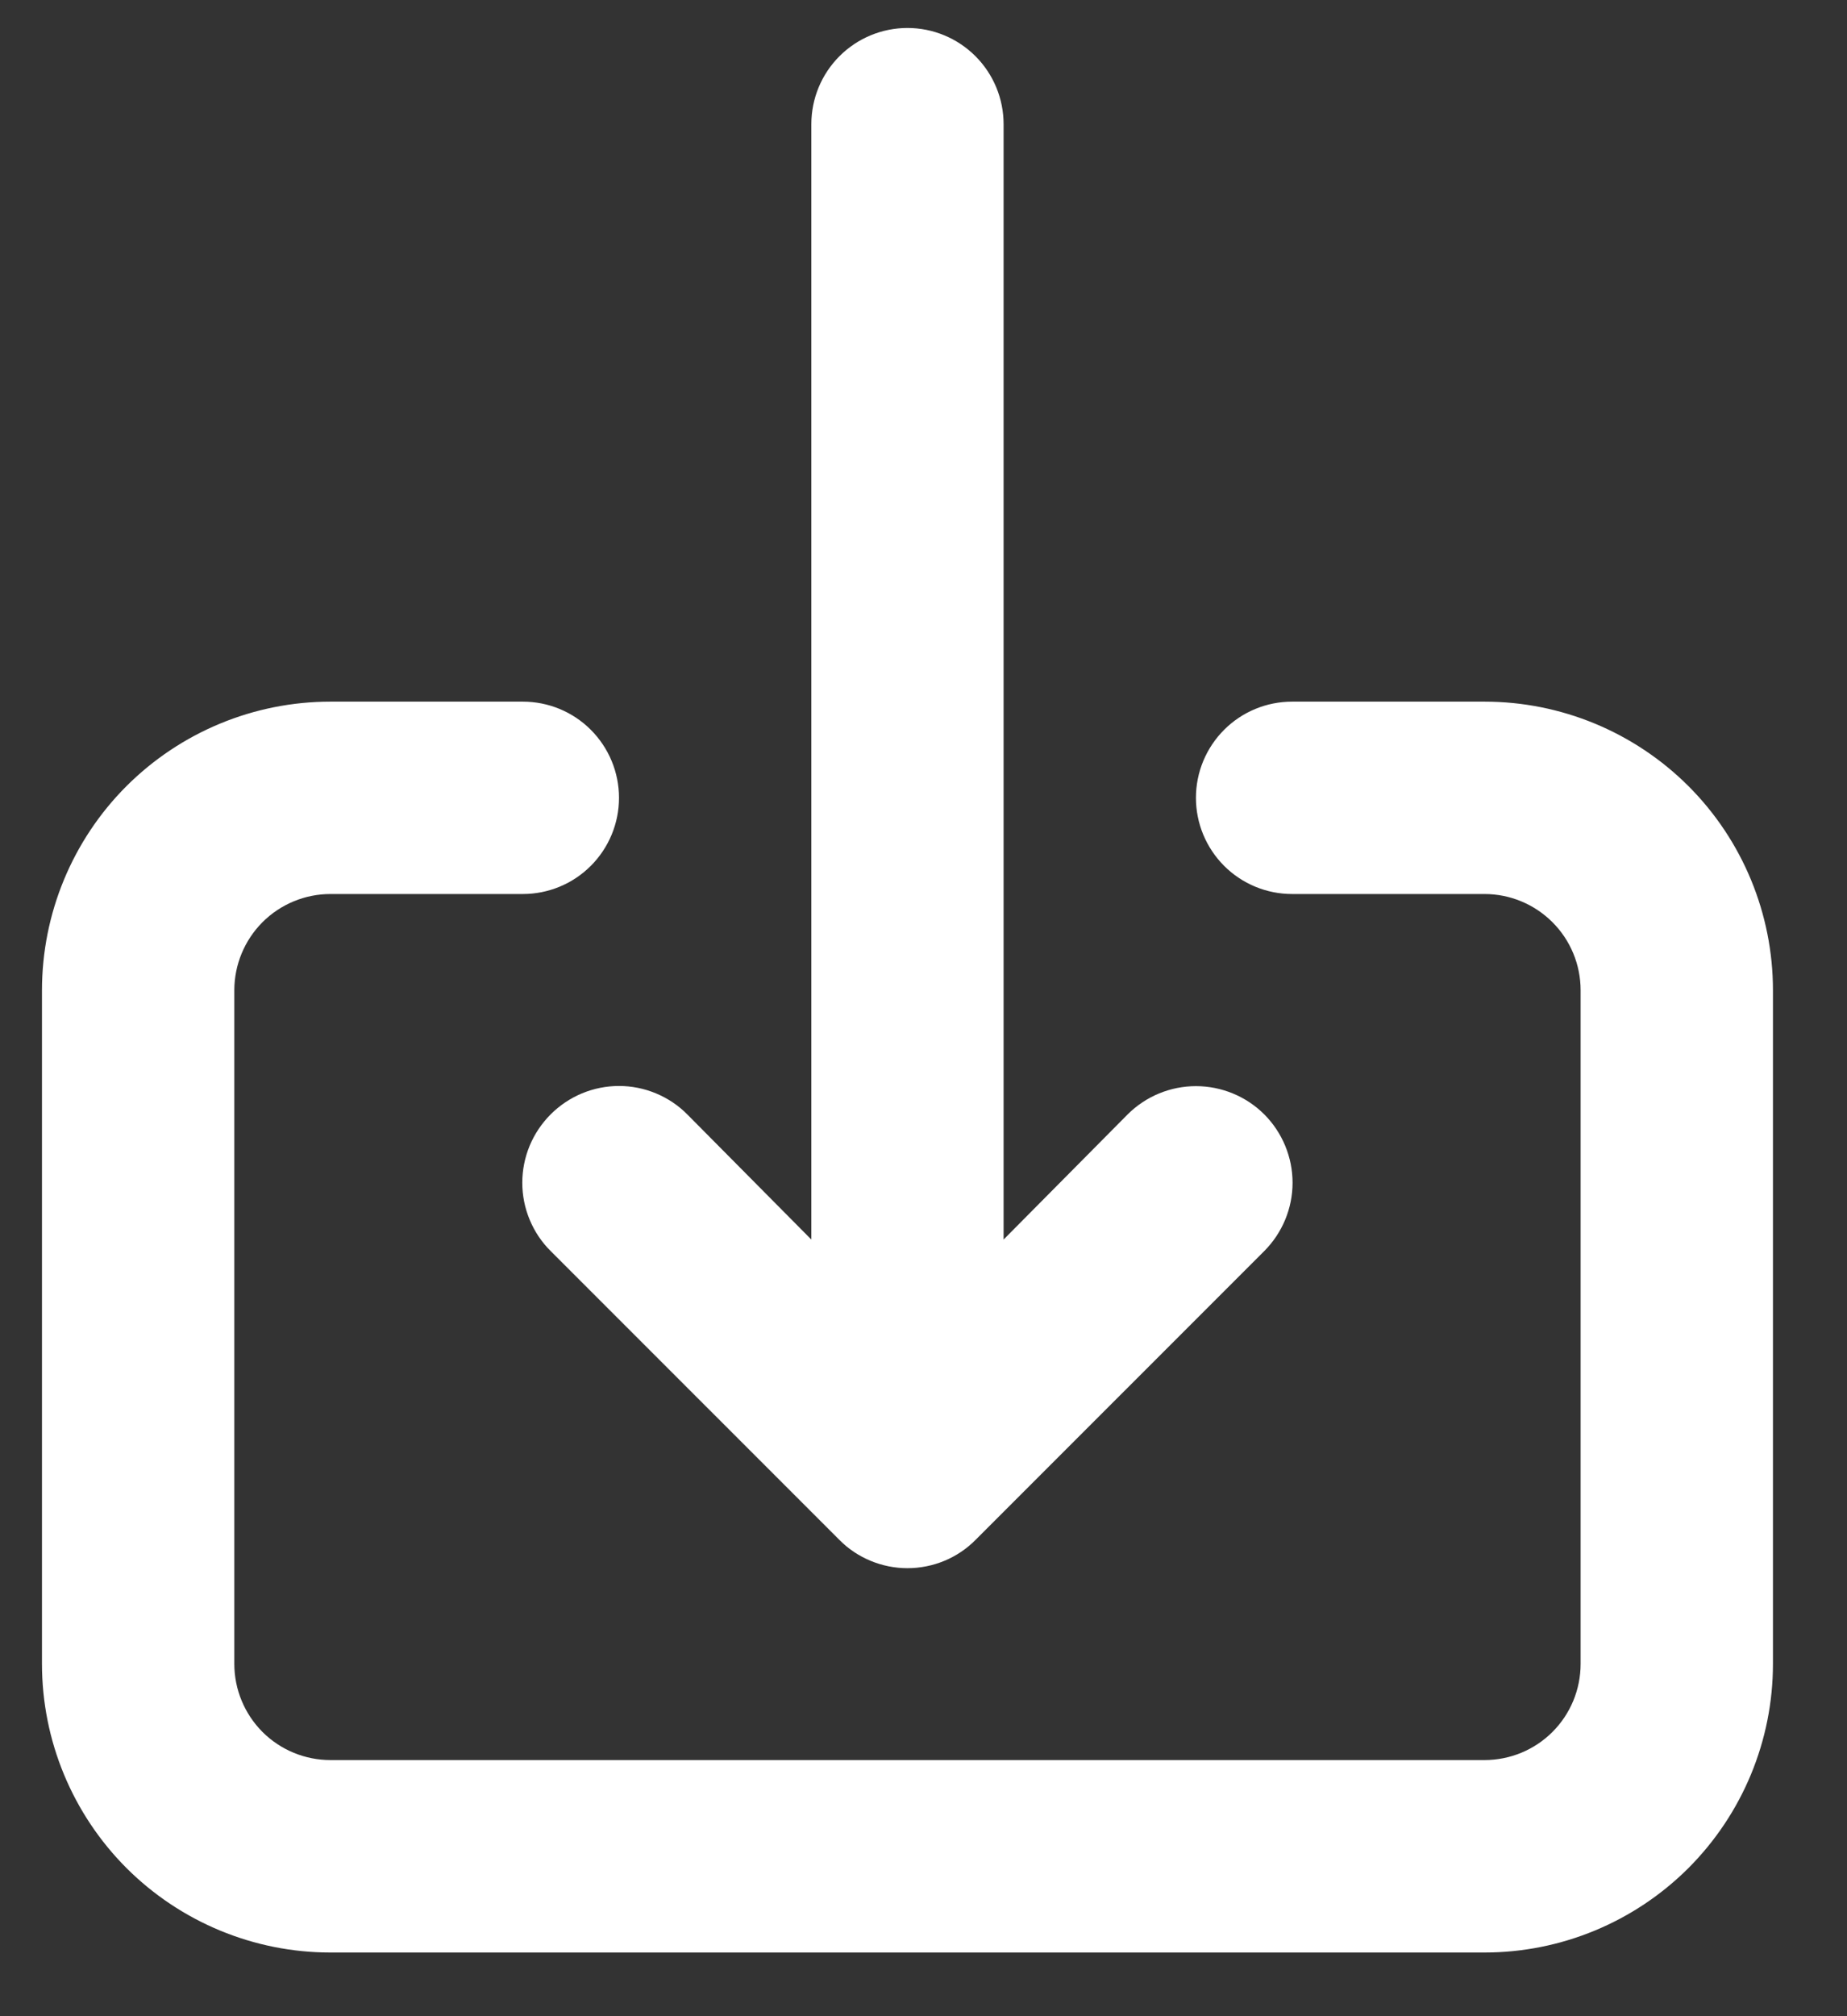 <svg width="22" height="24" viewBox="0 0 22 24" fill="none" xmlns="http://www.w3.org/2000/svg">
<rect x="0" y="0" width="22" height="24" fill="#333333" stroke="none"/>
<path d="M6.559 13.265C6.452 13.372 6.367 13.499 6.309 13.638C6.251 13.778 6.221 13.928 6.221 14.079C6.221 14.23 6.251 14.38 6.309 14.519C6.367 14.659 6.452 14.786 6.559 14.892L9.996 18.328C10.102 18.436 10.229 18.521 10.369 18.579C10.508 18.637 10.658 18.667 10.809 18.667C10.96 18.667 11.11 18.637 11.25 18.579C11.389 18.521 11.516 18.436 11.622 18.328L15.059 14.892C15.274 14.676 15.396 14.384 15.396 14.079C15.396 13.774 15.274 13.481 15.059 13.265C14.843 13.05 14.55 12.929 14.245 12.929C13.94 12.929 13.648 13.05 13.432 13.265L11.954 14.755V1.479C11.954 1.175 11.834 0.884 11.619 0.669C11.404 0.454 11.113 0.333 10.809 0.333C10.505 0.333 10.214 0.454 9.999 0.669C9.784 0.884 9.664 1.175 9.664 1.479V14.755L8.186 13.265C8.08 13.158 7.953 13.073 7.813 13.015C7.674 12.957 7.524 12.927 7.373 12.927C7.222 12.927 7.072 12.957 6.932 13.015C6.793 13.073 6.666 13.158 6.559 13.265ZM17.682 8.352H15.391C15.087 8.352 14.796 8.472 14.581 8.687C14.366 8.902 14.245 9.193 14.245 9.497C14.245 9.801 14.366 10.092 14.581 10.307C14.796 10.522 15.087 10.642 15.391 10.642H17.682C17.986 10.642 18.277 10.763 18.492 10.978C18.707 11.193 18.827 11.484 18.827 11.788V19.806C18.827 20.11 18.707 20.401 18.492 20.616C18.277 20.831 17.986 20.951 17.682 20.951H3.936C3.633 20.951 3.341 20.831 3.126 20.616C2.912 20.401 2.791 20.11 2.791 19.806V11.788C2.791 11.484 2.912 11.193 3.126 10.978C3.341 10.763 3.633 10.642 3.936 10.642H6.227C6.531 10.642 6.822 10.522 7.037 10.307C7.252 10.092 7.373 9.801 7.373 9.497C7.373 9.193 7.252 8.902 7.037 8.687C6.822 8.472 6.531 8.352 6.227 8.352H3.936C3.025 8.352 2.151 8.714 1.506 9.358C0.862 10.002 0.5 10.877 0.5 11.788V19.806C0.5 20.718 0.862 21.591 1.506 22.236C2.151 22.88 3.025 23.242 3.936 23.242H17.682C18.593 23.242 19.467 22.88 20.112 22.236C20.756 21.591 21.118 20.718 21.118 19.806V11.788C21.118 10.877 20.756 10.002 20.112 9.358C19.467 8.714 18.593 8.352 17.682 8.352Z" fill="white"/>
</svg>
